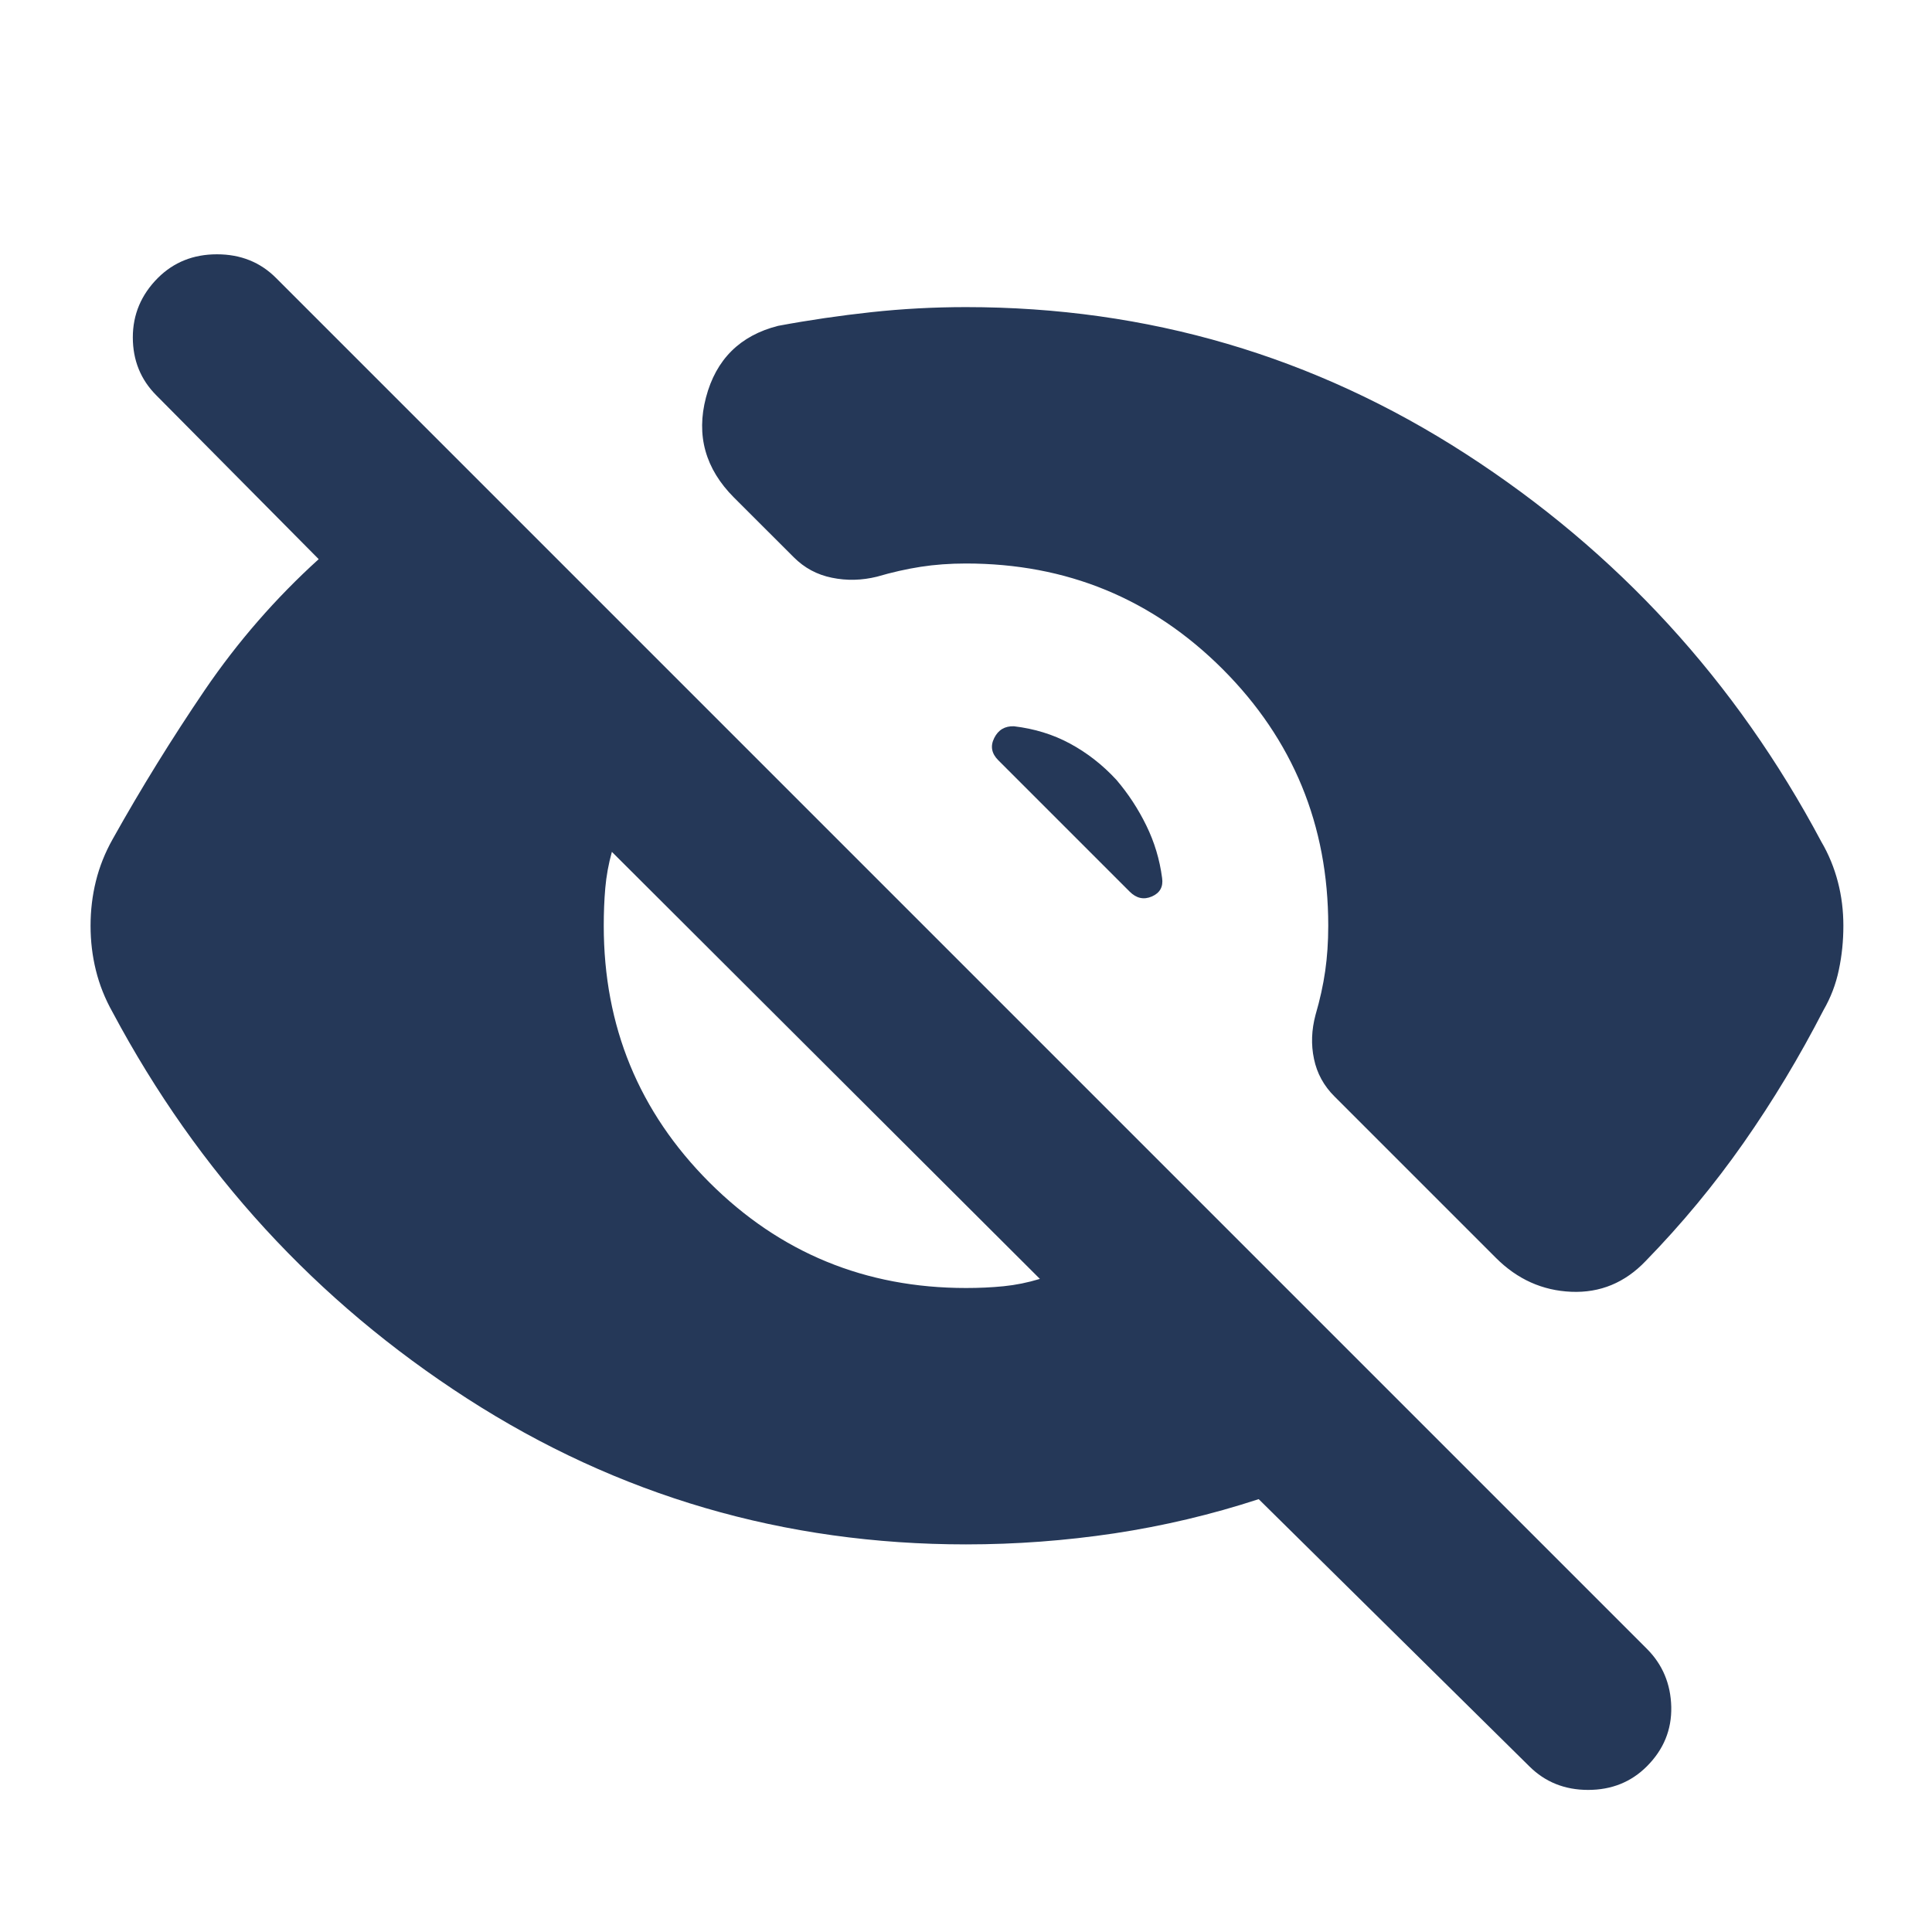 <svg width="24" height="24" viewBox="0 0 24 24" fill="none" xmlns="http://www.w3.org/2000/svg">
<path d="M18.998 21.942L15.636 18.623C15.049 18.815 14.451 18.956 13.843 19.048C13.235 19.139 12.621 19.185 12 19.185C9.743 19.185 7.677 18.581 5.803 17.373C3.929 16.165 2.461 14.566 1.399 12.575C1.304 12.406 1.235 12.232 1.191 12.053C1.147 11.875 1.125 11.691 1.125 11.5C1.125 11.309 1.147 11.125 1.191 10.947C1.235 10.768 1.304 10.594 1.399 10.425C1.754 9.79 2.136 9.173 2.544 8.572C2.953 7.972 3.425 7.43 3.959 6.946L1.943 4.912C1.748 4.717 1.65 4.476 1.65 4.191C1.65 3.907 1.754 3.66 1.962 3.452C2.158 3.257 2.402 3.159 2.695 3.159C2.989 3.159 3.233 3.257 3.428 3.452L20.458 20.482C20.653 20.677 20.754 20.918 20.761 21.203C20.767 21.488 20.666 21.734 20.458 21.942C20.263 22.137 20.02 22.235 19.728 22.235C19.437 22.235 19.194 22.137 18.998 21.942ZM12 16C12.163 16 12.319 15.993 12.468 15.978C12.617 15.963 12.767 15.933 12.918 15.887L7.601 10.582C7.559 10.733 7.532 10.883 7.519 11.032C7.506 11.181 7.5 11.337 7.5 11.5C7.5 12.75 7.937 13.812 8.812 14.688C9.687 15.562 10.75 16 12 16ZM12 3.815C14.257 3.815 16.327 4.423 18.209 5.639C20.091 6.855 21.564 8.461 22.625 10.456C22.717 10.613 22.785 10.779 22.831 10.956C22.877 11.132 22.899 11.313 22.899 11.5C22.899 11.687 22.881 11.869 22.843 12.047C22.806 12.226 22.742 12.393 22.651 12.55C22.354 13.127 22.024 13.676 21.66 14.196C21.296 14.716 20.89 15.206 20.443 15.665C20.186 15.934 19.878 16.062 19.519 16.047C19.161 16.032 18.849 15.892 18.584 15.627L16.578 13.621C16.445 13.489 16.36 13.333 16.323 13.155C16.285 12.977 16.292 12.794 16.342 12.607C16.397 12.419 16.437 12.237 16.462 12.063C16.487 11.889 16.5 11.701 16.5 11.5C16.5 10.25 16.062 9.187 15.188 8.312C14.312 7.437 13.25 7 12 7C11.799 7 11.611 7.014 11.437 7.041C11.263 7.068 11.081 7.109 10.893 7.164C10.706 7.21 10.52 7.215 10.335 7.177C10.151 7.14 9.992 7.055 9.86 6.922L9.118 6.181C8.762 5.824 8.646 5.41 8.77 4.937C8.894 4.465 9.193 4.168 9.665 4.048C10.05 3.976 10.436 3.92 10.823 3.878C11.21 3.836 11.602 3.815 12 3.815ZM13.867 9.686C14.015 9.859 14.139 10.048 14.24 10.255C14.341 10.461 14.406 10.678 14.436 10.906C14.452 11.015 14.41 11.092 14.31 11.136C14.209 11.18 14.117 11.16 14.033 11.076L12.401 9.444C12.317 9.36 12.3 9.268 12.351 9.167C12.401 9.067 12.483 9.018 12.596 9.022C12.849 9.052 13.081 9.123 13.292 9.237C13.503 9.351 13.695 9.5 13.867 9.686Z" fill="#253858"/>
</svg>
